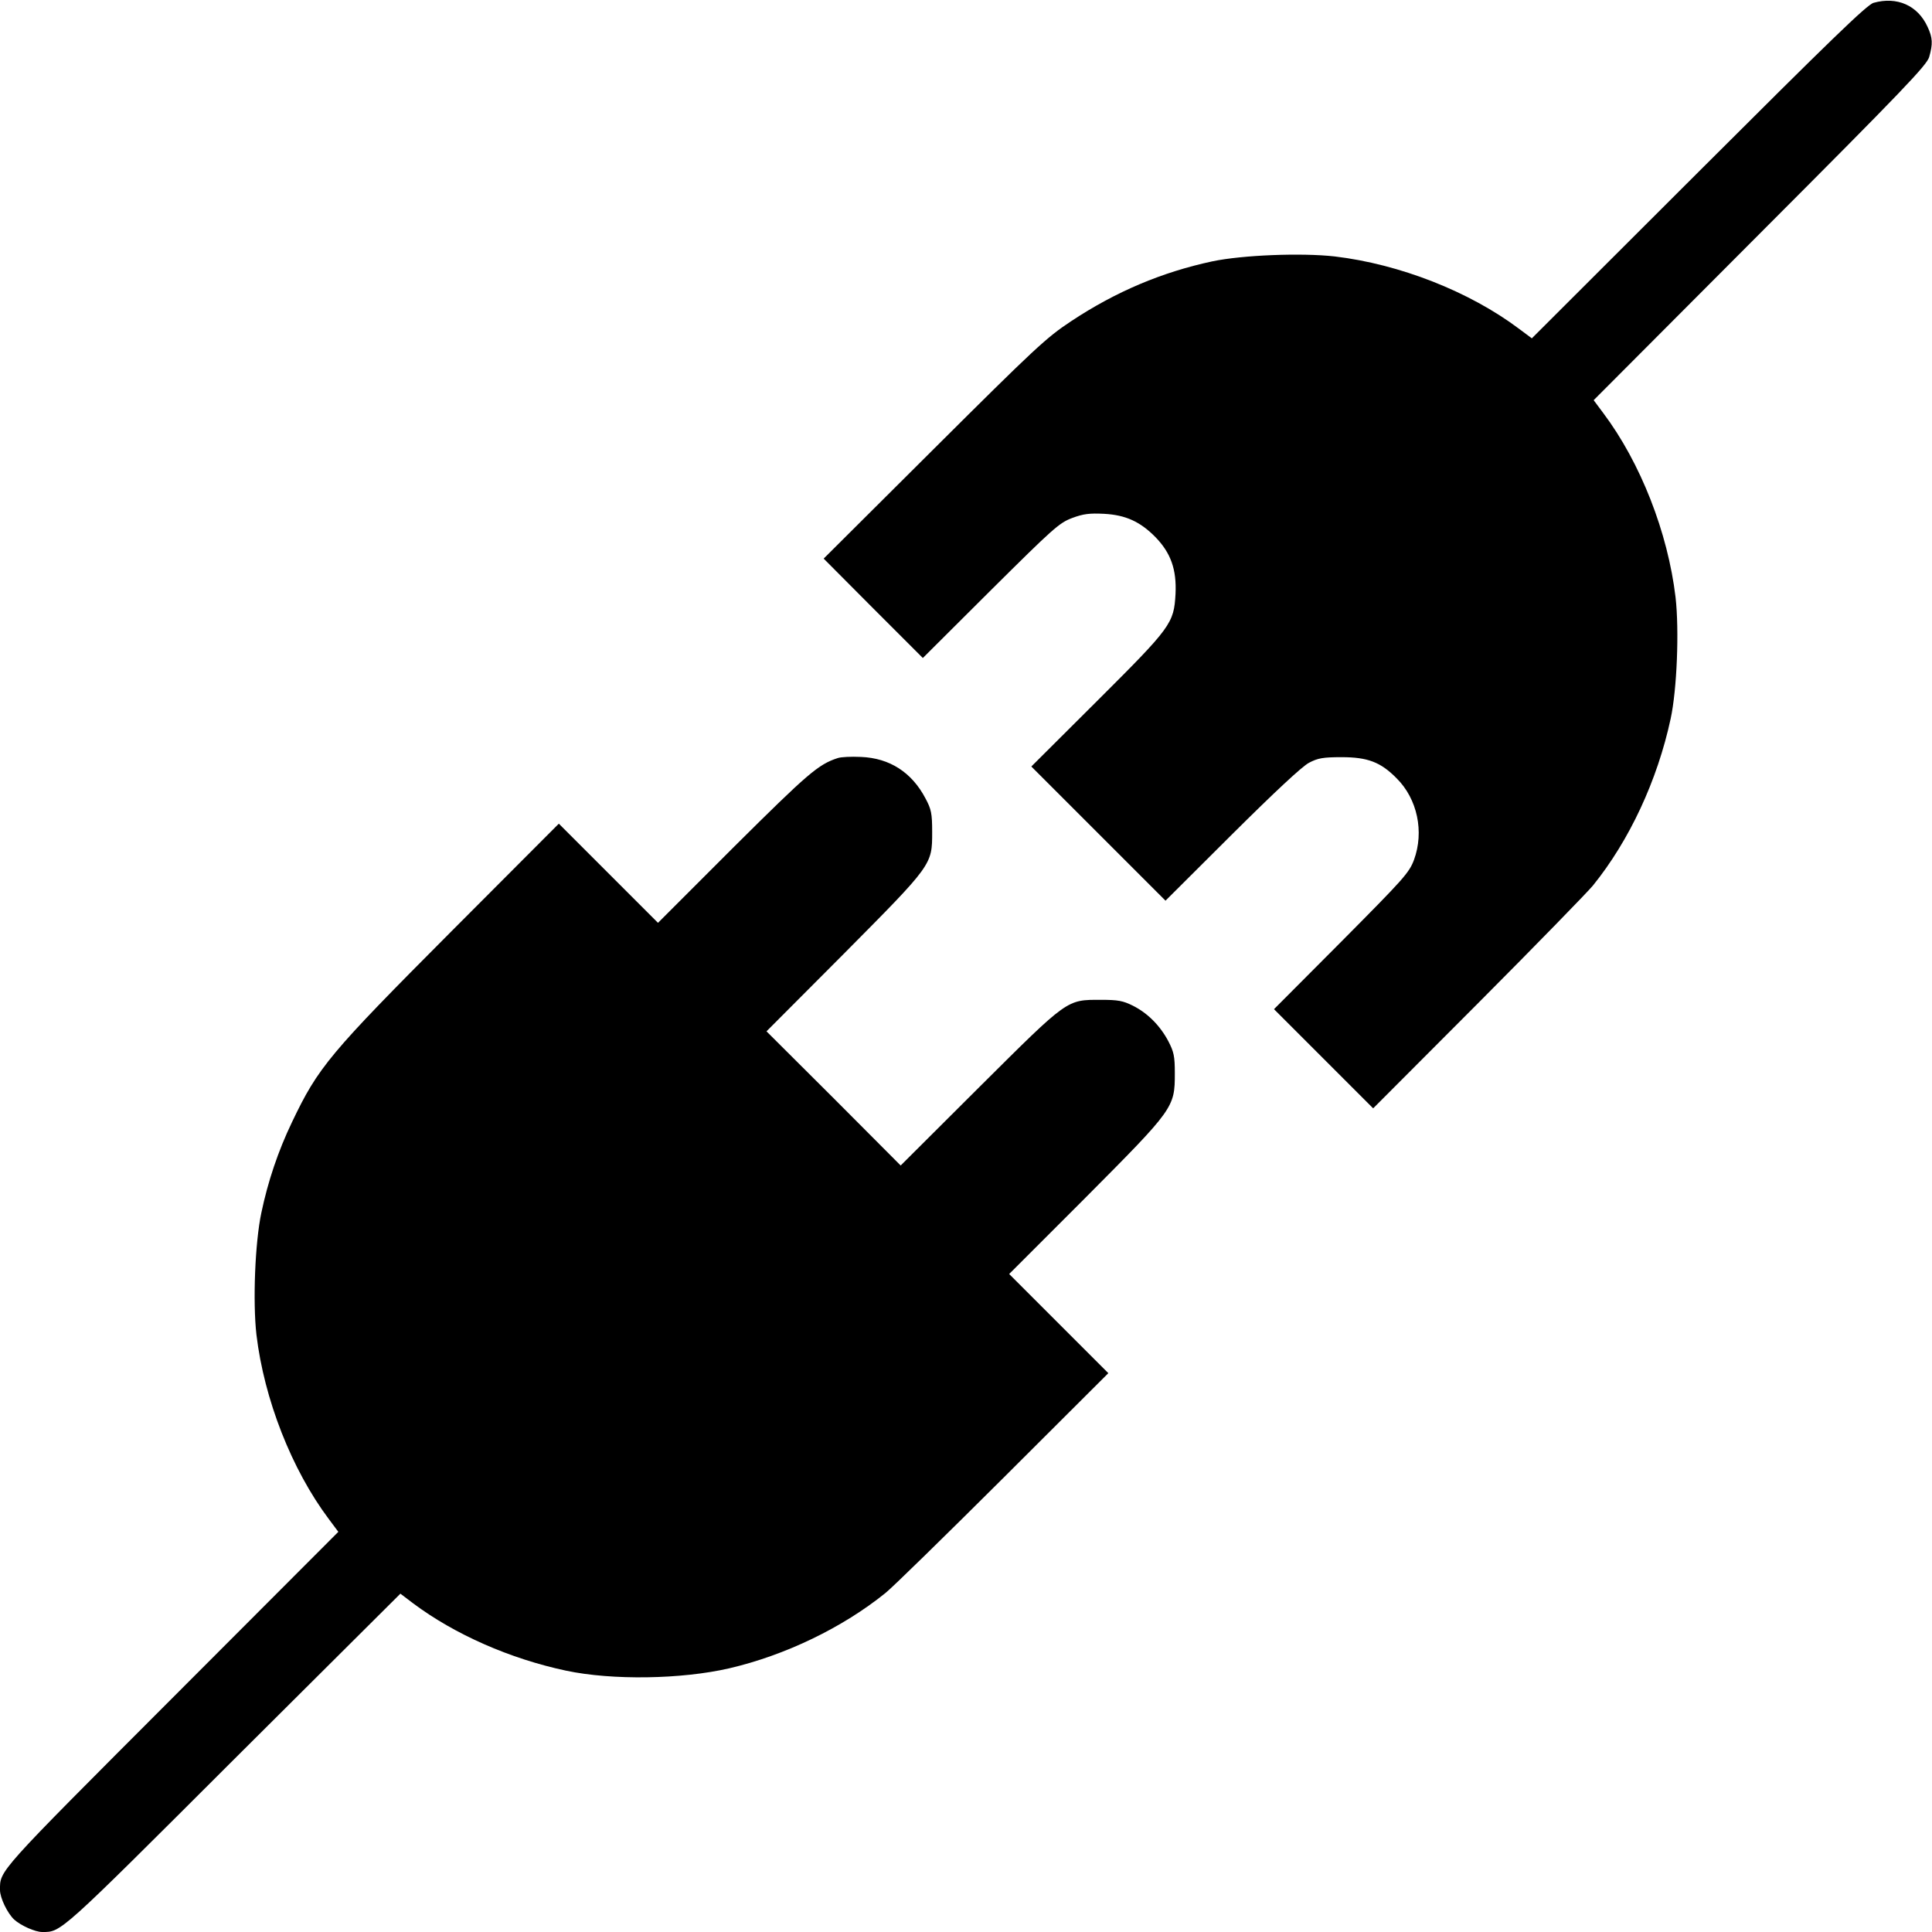 <svg xmlns="http://www.w3.org/2000/svg" width="1104" height="1104" version="1.0" viewBox="0 0 828 828"><path d="M803 1.2c-2.8.7-18.7 16.2-75 72.4L656.5 145l-5.5-4.1c-21.3-16-51.2-27.7-79-31-14.3-1.6-39.5-.6-52.4 2.1-21.5 4.6-41.3 12.9-60.6 25.7-10.6 7-15.4 11.5-58.8 54.7l-47.2 47 21.2 21.3 21.3 21.3 29-28.9c26.9-26.7 29.4-29 35-31.1 4.8-1.8 7.5-2.1 13.6-1.8 9.4.5 15.6 3.4 22.1 10 6.6 6.8 9.1 13.9 8.6 24.3-.7 12.7-1.8 14.2-33.7 46l-28.1 28 28.7 28.7 28.8 28.8 28.5-28.4c18.3-18.2 30.1-29.2 33-30.7 3.8-2 6-2.4 14-2.4 11.1 0 16.7 2.1 23.5 9 9 8.9 11.9 23 7.5 35-2.1 5.6-4.4 8.1-31.1 35l-28.9 29 21.3 21.3 21.2 21.2 45.1-45.2c24.8-24.9 46.9-47.6 49.1-50.3 15.6-19.3 27.6-45 33.3-71.5 2.7-12.5 3.7-37.8 2.1-52-3.3-27.8-15-57.7-31-79l-4.1-5.5 71.3-71.5c61.6-61.7 71.5-72.1 72.5-75.6 1.6-5.6 1.5-8.2-.7-12.9C821.9 2.3 813-1.6 803 1.2zM359 324.9c-8.3 2.7-12.7 6.5-44.3 37.9L282 395.5l-21.3-21.3-21.2-21.2-46.1 46.2c-52.3 52.5-57 58.1-68.3 81.8-5.9 12.3-10.3 25.4-13.1 38.8-2.7 12.7-3.7 38-2.1 52.2 3.3 27.7 15.1 57.8 31 79l4.1 5.5L73.6 728C-1.6 803.3 0 801.5 0 810c0 3.4 3.2 10 6.1 12.7 2.9 2.6 9 5.3 12 5.3 8.2 0 7 1.1 81.9-73.7l71.6-71.3 5.4 4.1c17.9 13.4 41.6 23.8 65.6 28.9 19.8 4.2 49.5 3.7 69.9-1 24.1-5.6 48.7-17.5 67-32.3 2.8-2.2 25.4-24.3 50.3-49.1l45.2-45.1-21.2-21.2-21.3-21.3 32.7-32.7c37.9-38.1 38.3-38.6 38.3-53.3 0-7.3-.4-9.2-2.8-13.8-3.5-6.6-8.8-12-15.2-15.2-4.2-2.1-6.4-2.5-13.5-2.5-15 0-13.9-.8-52.3 37.4L386 499.5l-28.7-28.8-28.8-28.7 33.1-33.2c38.1-38.4 37.9-38.1 37.9-52.3 0-7.9-.4-9.7-2.8-14.2-5.9-11.3-15.4-17.4-27.7-17.9-4.1-.2-8.6 0-10 .5z"/></svg>